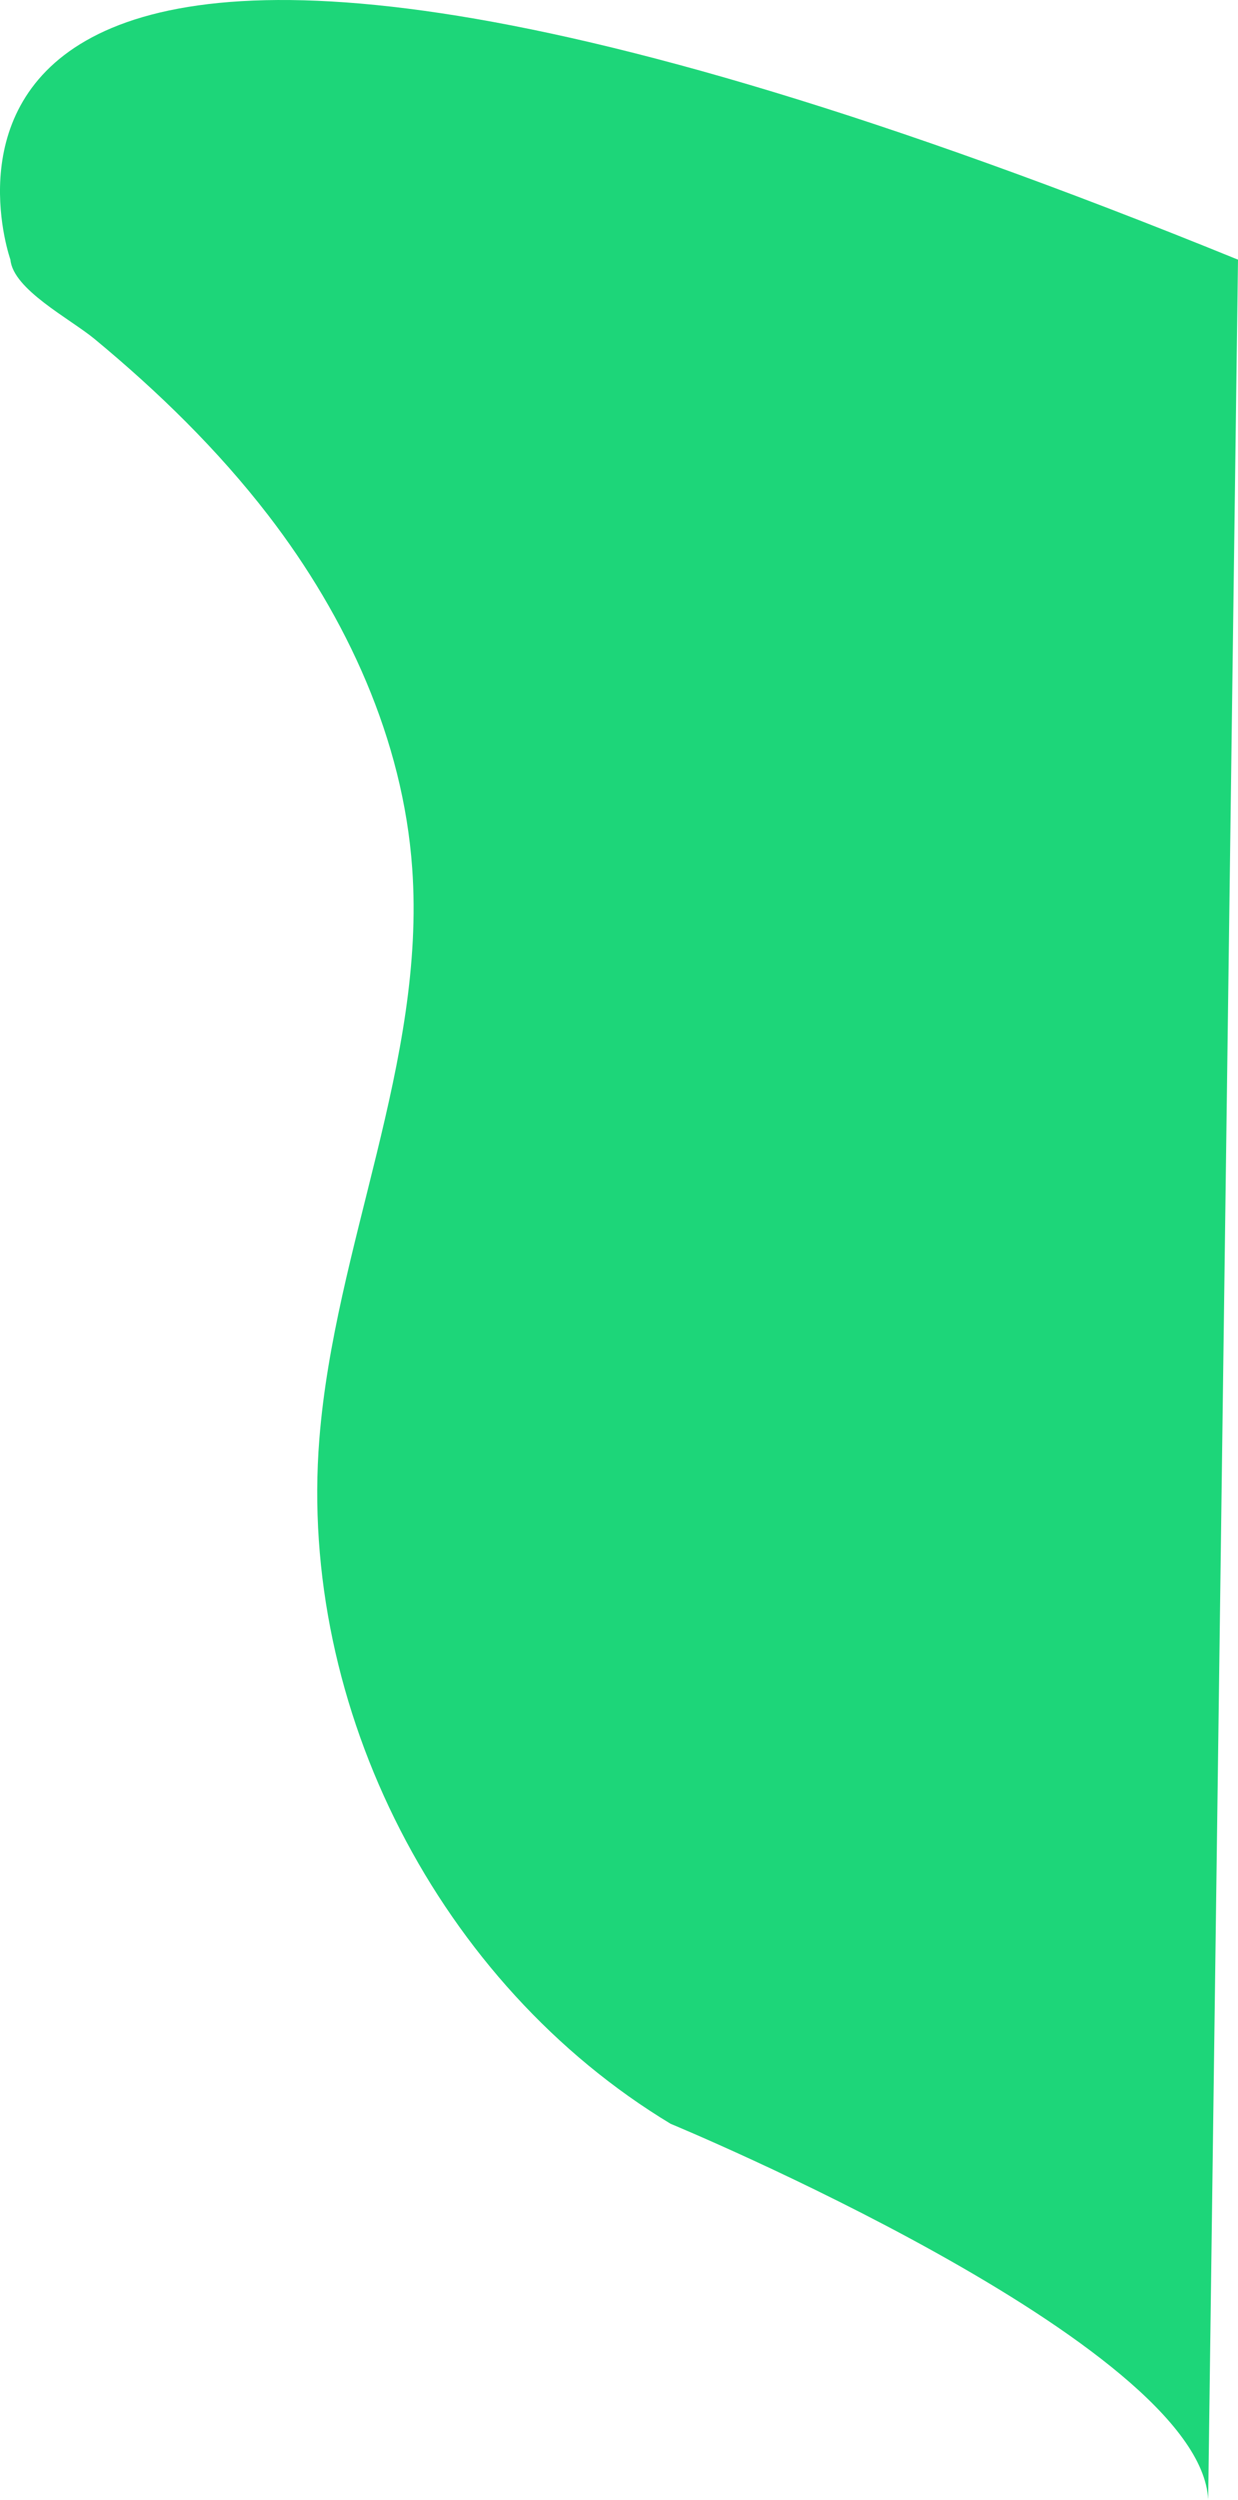 <svg xmlns="http://www.w3.org/2000/svg" viewBox="0 0 703.4 1419.37"><defs><style>.cls-1{isolation:isolate;}.cls-2{fill:#1dd679;}</style></defs><title>Ativo 2</title><g id="Camada_2" data-name="Camada 2"><g id="Prancheta_1" data-name="Prancheta 1" class="cls-1"><g id="backgorund-1_Imagem" data-name="backgorund-1 Imagem"><path class="cls-2" d="M703.4,147.43c-815.3-331.71-697.48,0-697.48,0,1.53,16.94,33.74,33.45,47.76,45,36.18,29.92,70,62.87,98.73,100.13,44.67,58,76.64,127.47,81.81,200.52,7.76,109.53-44.07,214.56-52.77,324-12.14,152.91,68.27,309.53,199.6,388.79,0,0,301.17,124.49,305.4,213.43Z"/></g></g></g></svg>